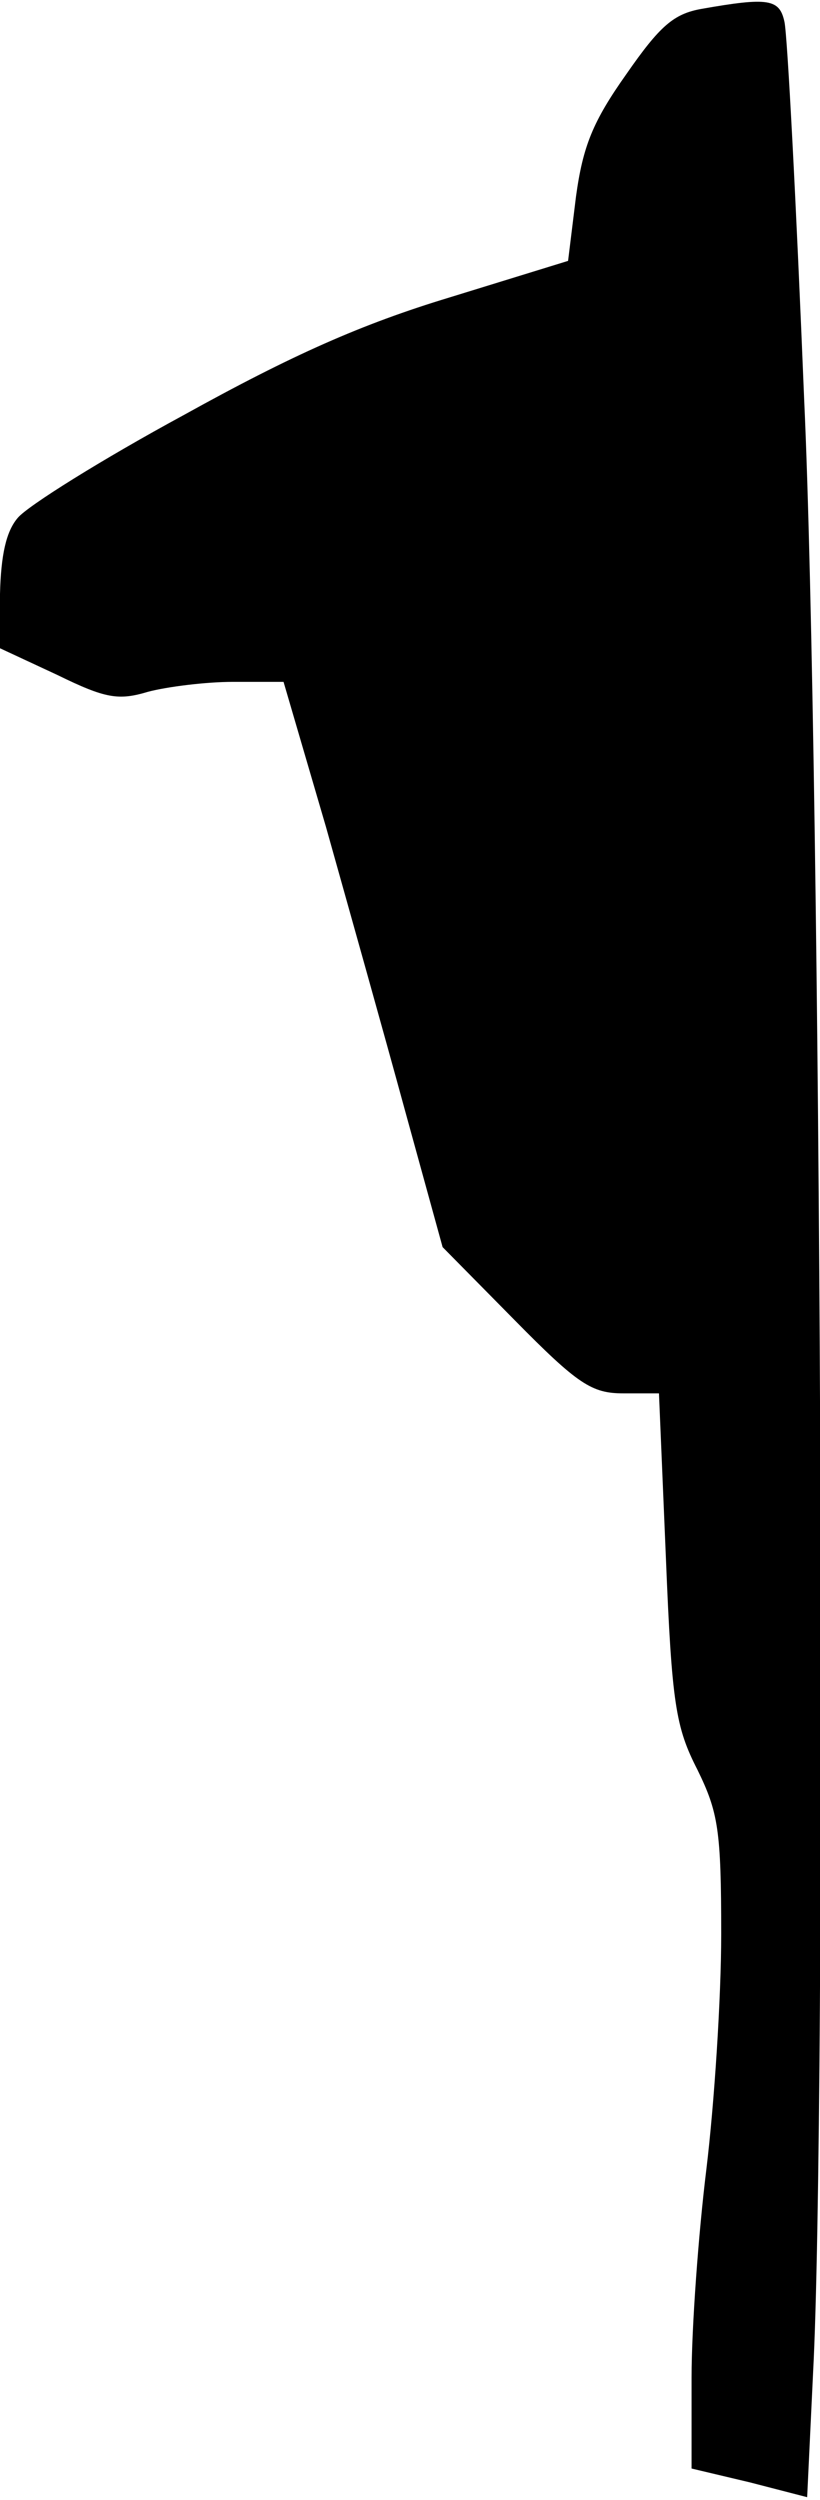 <?xml version="1.0" standalone="no"?>
<!DOCTYPE svg PUBLIC "-//W3C//DTD SVG 20010904//EN"
 "http://www.w3.org/TR/2001/REC-SVG-20010904/DTD/svg10.dtd">
<svg version="1.0" xmlns="http://www.w3.org/2000/svg"
 width="83pt" height="253pt" viewBox="0 0 83 253"
 preserveAspectRatio="xMidYMid meet">
<g transform="translate(0,253) scale(0.1,-0.1)"
fill="#000000" stroke="none">
<path fill="#000000" stroke="none" d="M710 2521 c-28 -5 -42 -17 -76 -66 -34
-48 -44 -73 -51 -124 l-8 -65 -120 -37 c-89 -27 -159 -58 -269 -119 -83 -45
-158 -92 -168 -104 -12 -14 -17 -38 -18 -77 l0 -55 58 -27 c49 -24 62 -26 92
-17 19 5 58 10 86 10 l51 0 43 -147 c23 -82 59 -210 80 -287 l38 -138 73 -74
c64 -65 78 -74 110 -74 l36 0 7 -166 c6 -149 10 -172 32 -215 21 -43 24 -61
24 -166 0 -65 -7 -172 -15 -238 -8 -65 -15 -160 -15 -211 l0 -92 59 -14 58
-15 6 126 c14 265 8 1625 -9 1996 -8 198 -17 370 -20 383 -5 23 -16 25 -84 13z"/>
</g>
</svg>
